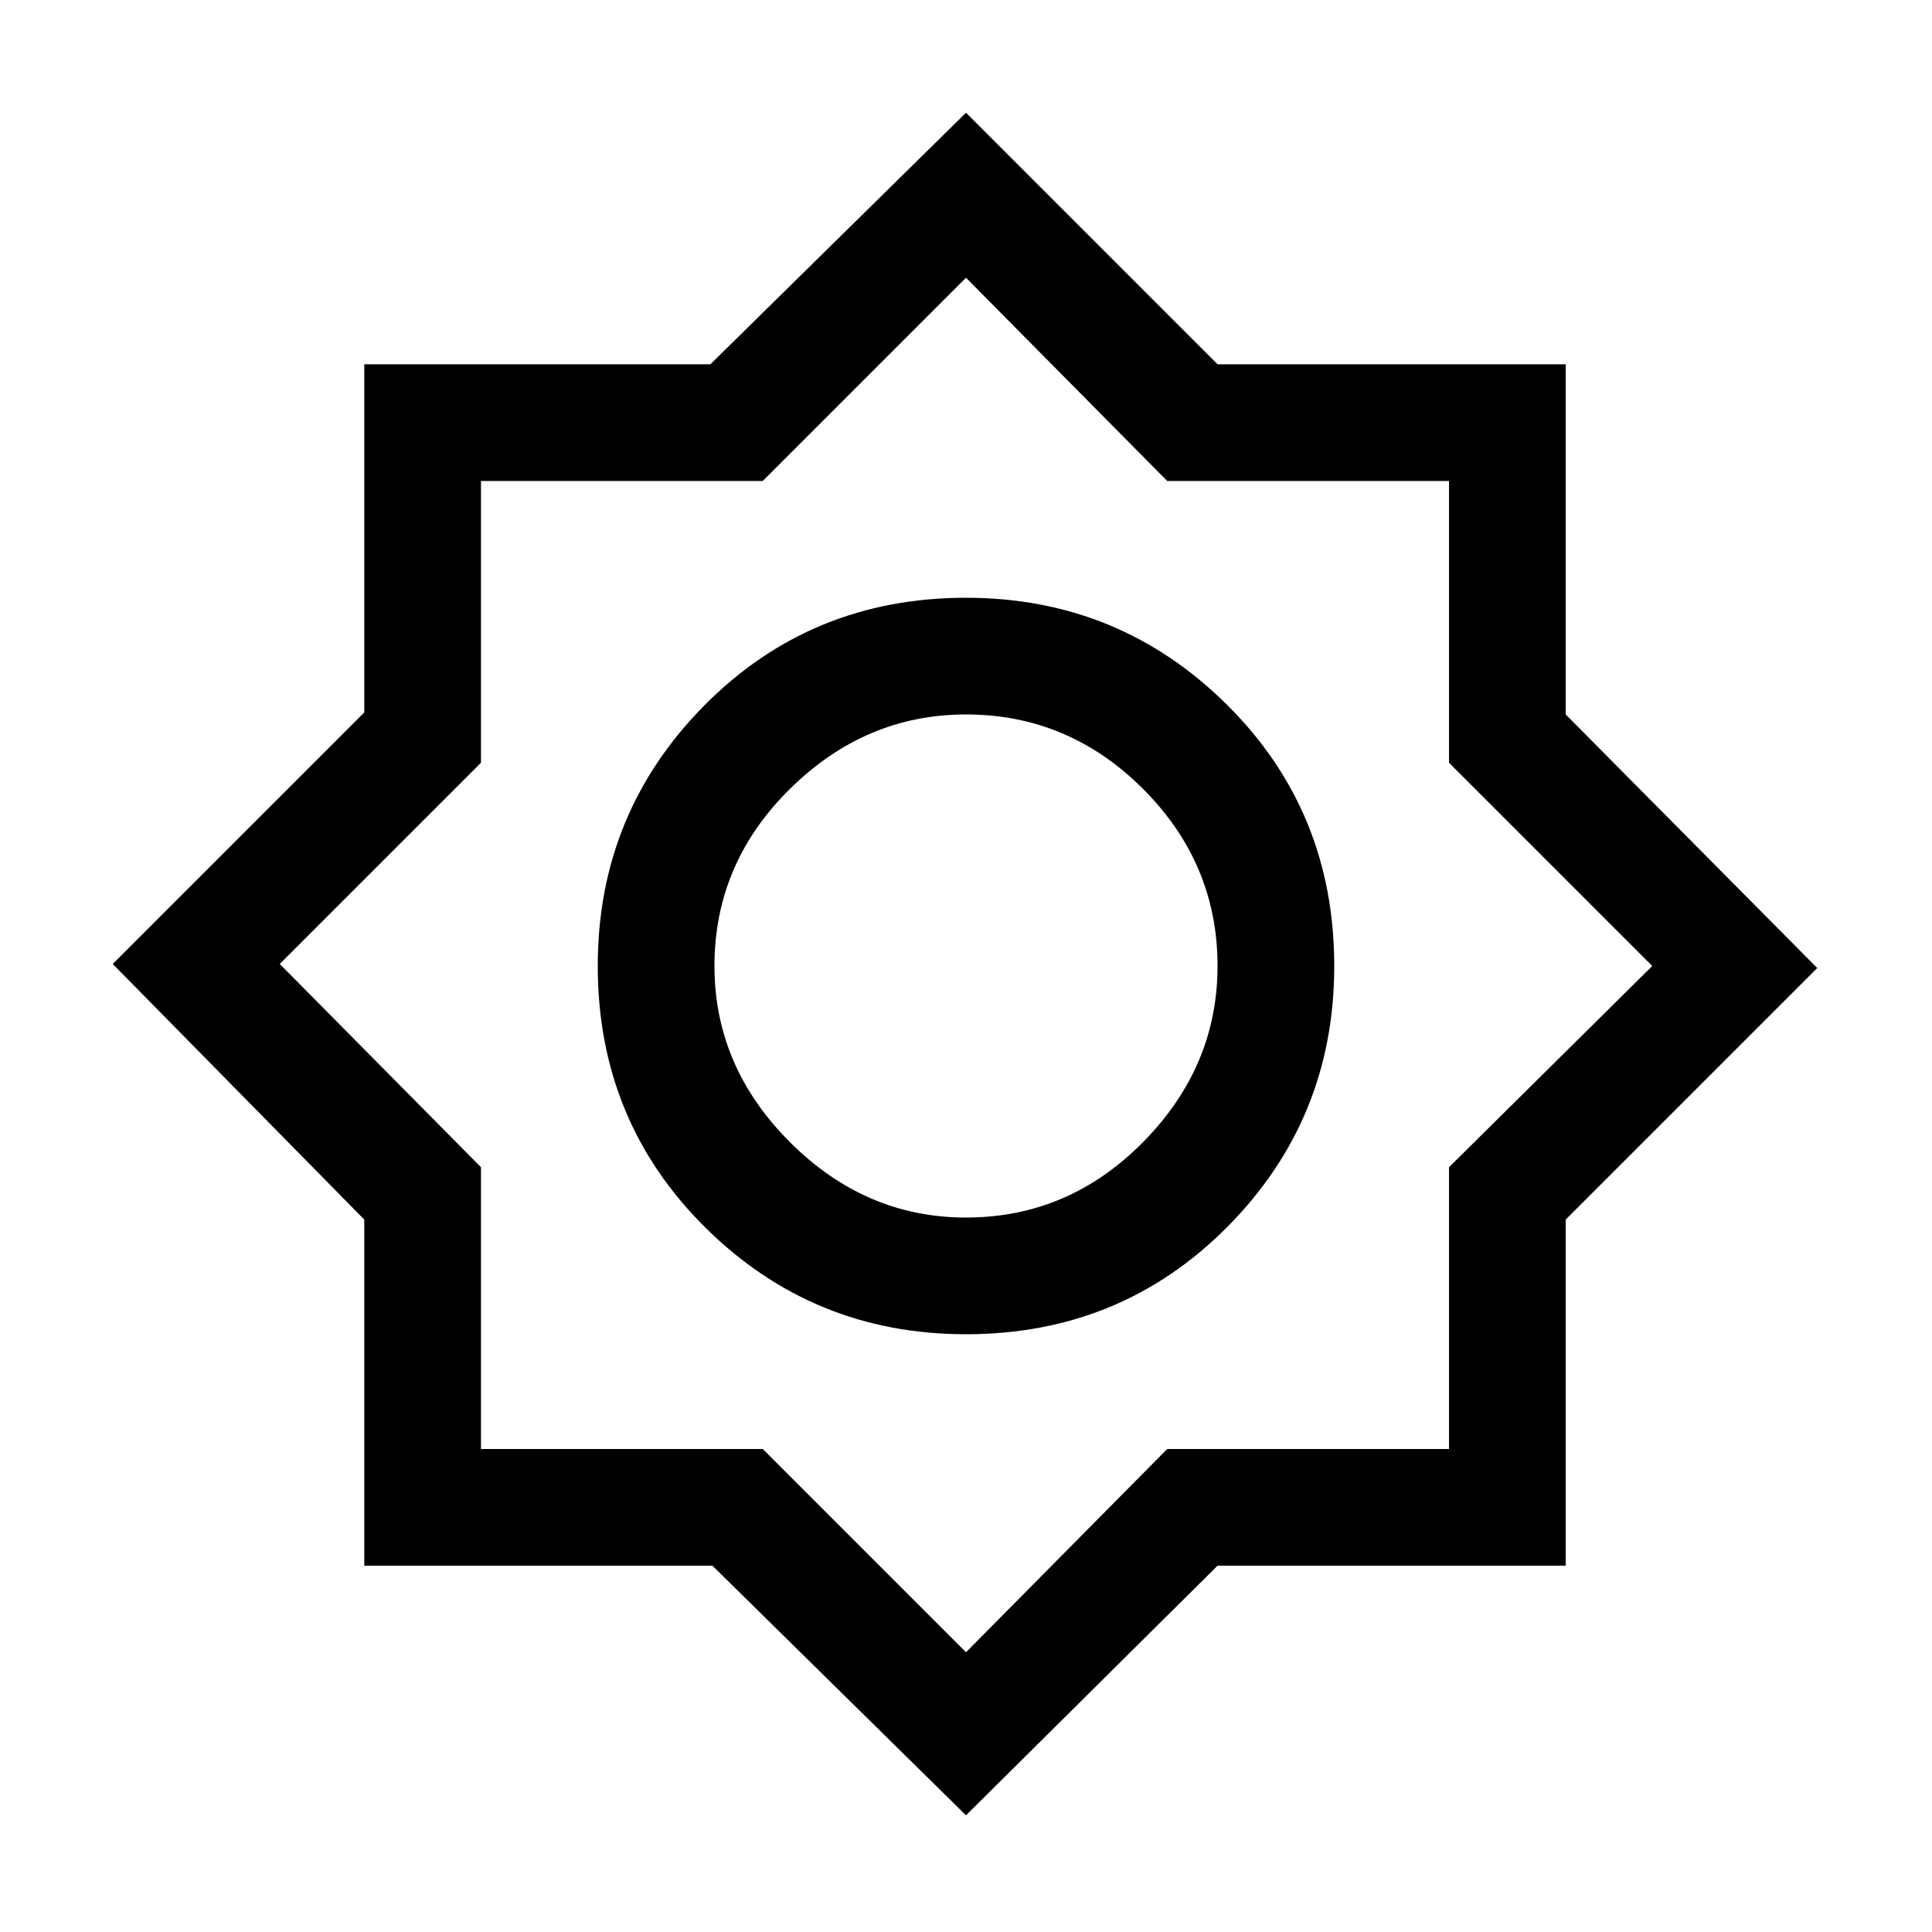 <svg xmlns="http://www.w3.org/2000/svg" height="20" width="20"><path d="M10 18.792 7.375 16.208H3.771V12.625L1.167 9.979L3.771 7.375V3.771H7.354L10 1.167L12.604 3.771H16.208V7.396L18.812 10.021L16.208 12.625V16.208H12.604ZM10 13.812Q8.417 13.812 7.302 12.708Q6.188 11.604 6.188 10Q6.188 8.417 7.292 7.302Q8.396 6.188 10 6.188Q11.583 6.188 12.698 7.292Q13.812 8.396 13.812 10Q13.812 11.583 12.708 12.698Q11.604 13.812 10 13.812ZM10 12.604Q11.062 12.604 11.833 11.823Q12.604 11.042 12.604 10Q12.604 8.938 11.833 8.167Q11.062 7.396 10 7.396Q8.958 7.396 8.177 8.167Q7.396 8.938 7.396 10Q7.396 11.042 8.177 11.823Q8.958 12.604 10 12.604ZM10 17.104 12.083 15H15V12.083L17.104 10L15 7.896V4.979H12.083L10 2.875L7.896 4.979H4.979V7.896L2.896 9.979L4.979 12.083V15H7.896ZM10 10Q10 10 10 10Q10 10 10 10Q10 10 10 10Q10 10 10 10Q10 10 10 10Q10 10 10 10Q10 10 10 10Q10 10 10 10Z"/></svg>
